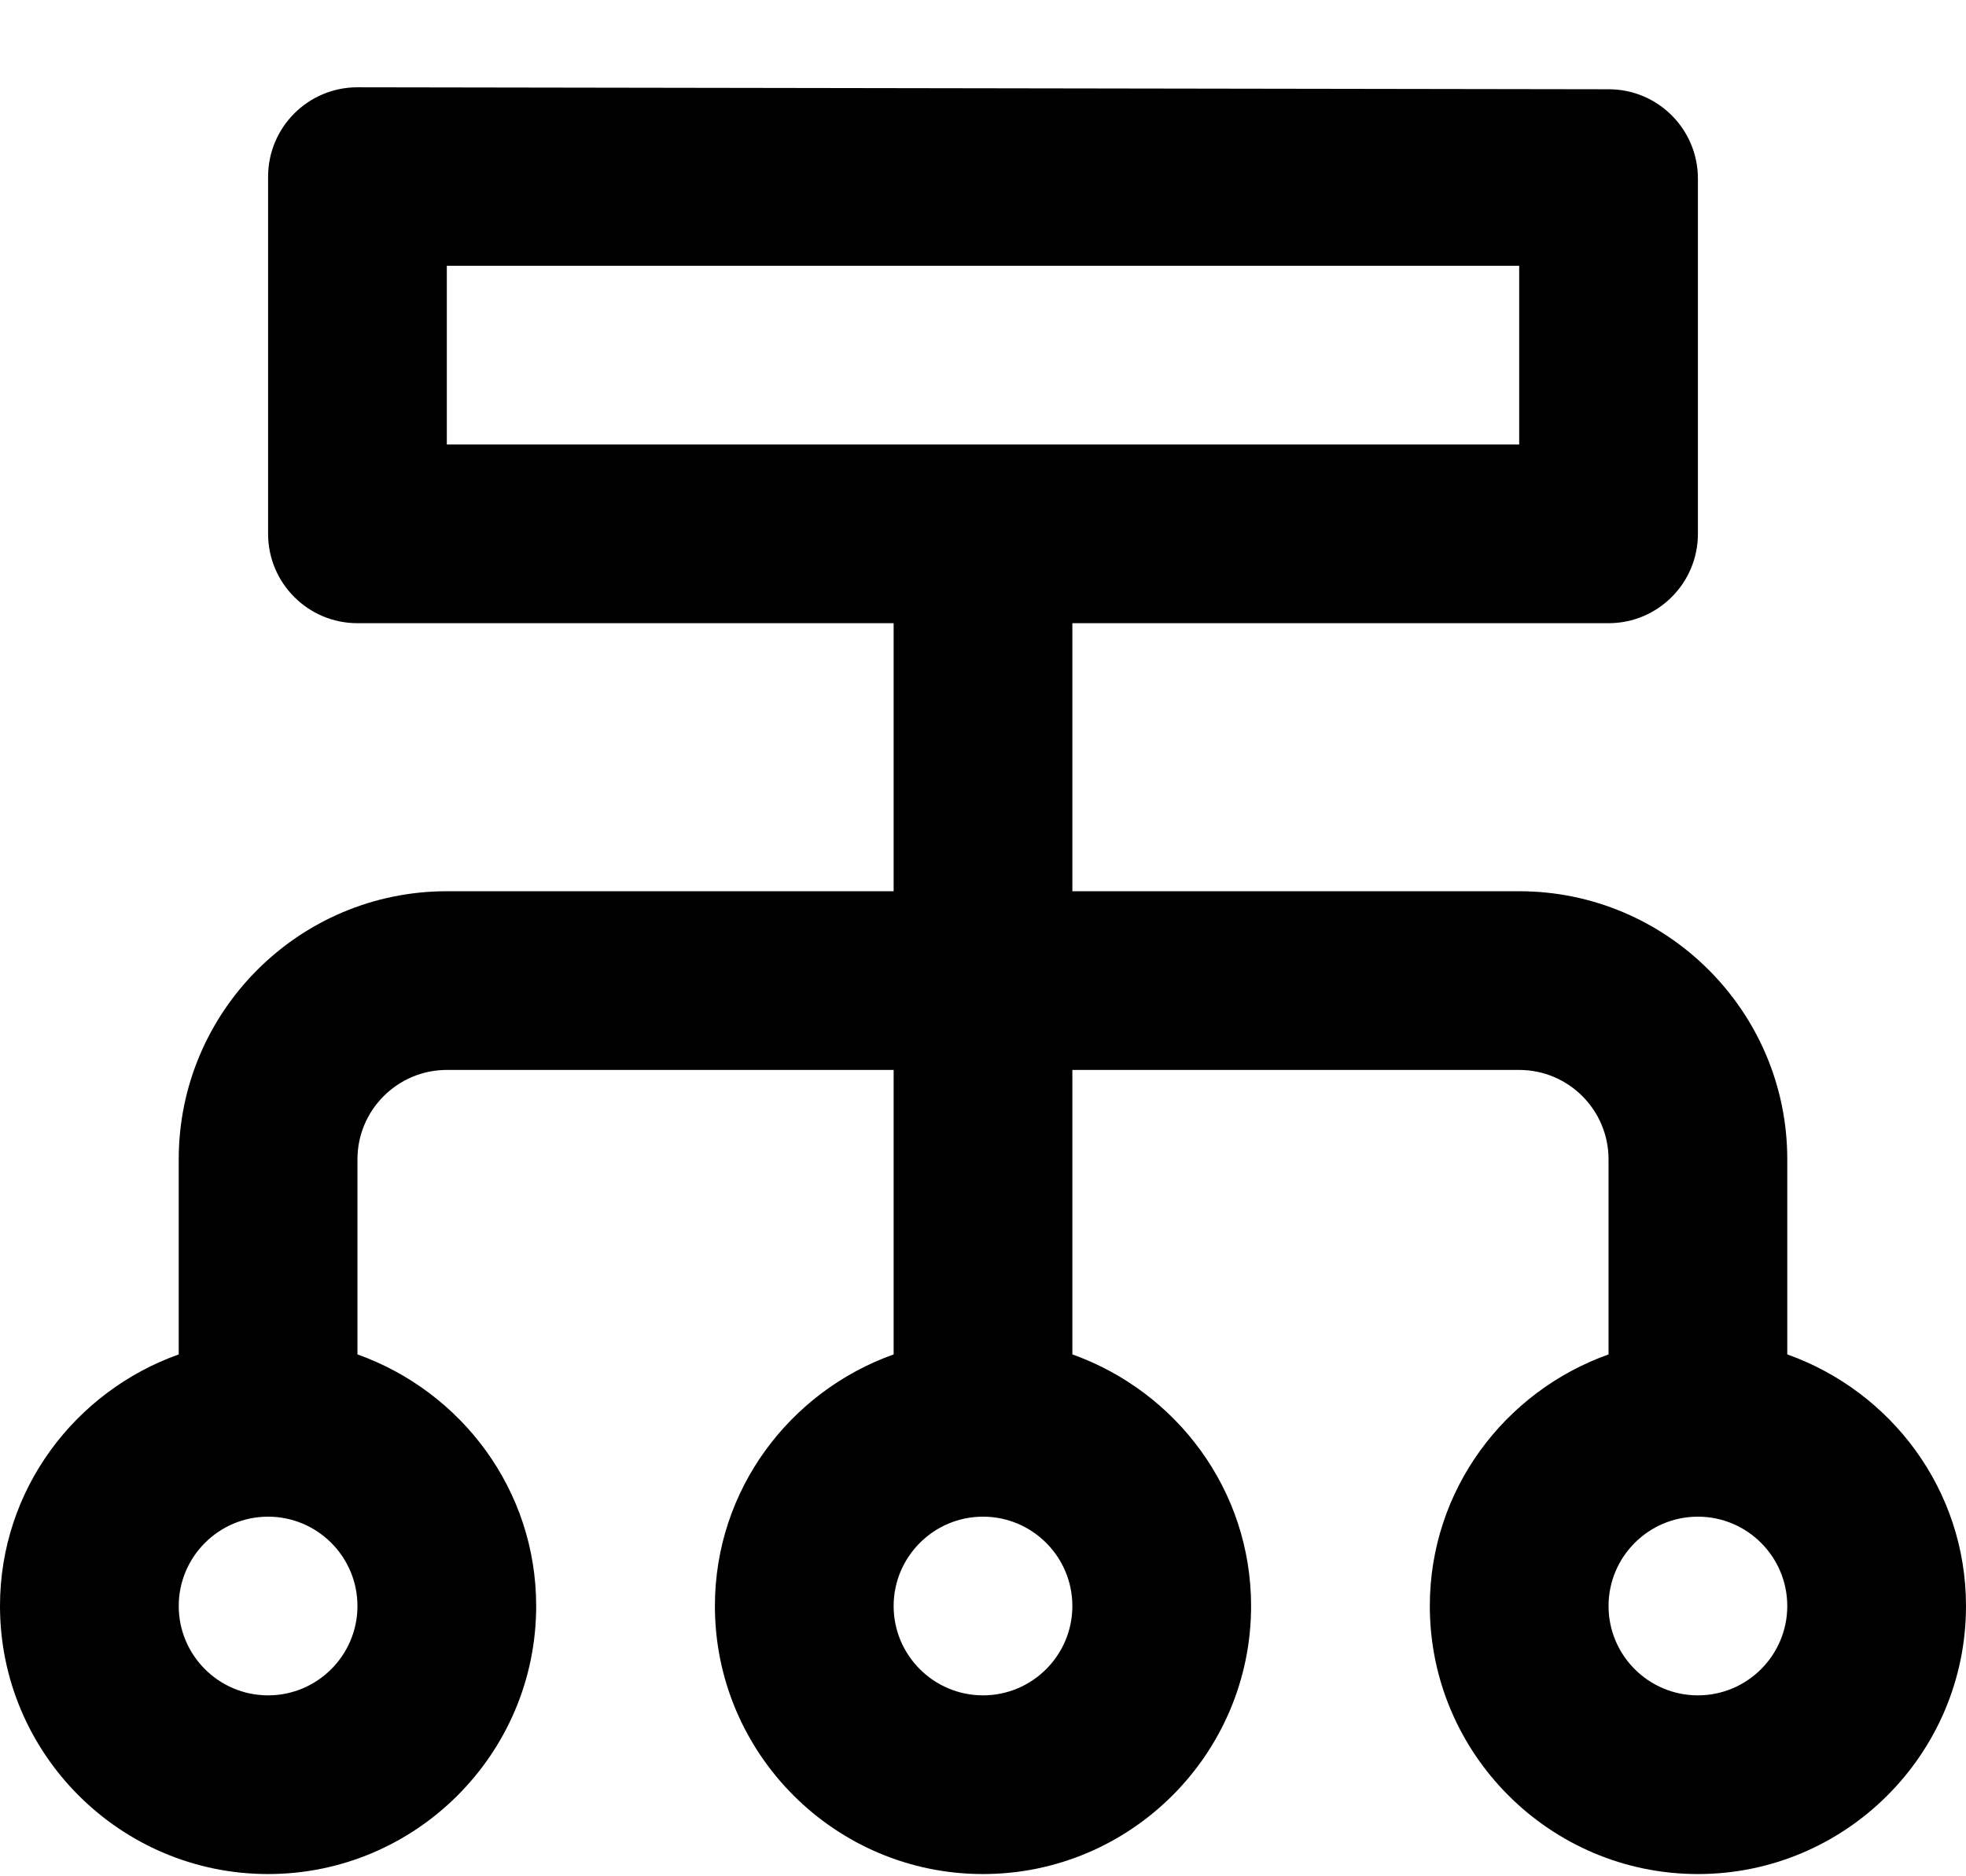 <svg viewBox="0 0 22 21" xmlns="http://www.w3.org/2000/svg">
<path fill-rule="evenodd" clip-rule="evenodd" d="M20 15.159V12.975C20 11.321 18.654 9.975 17 9.975H12V6.975H18C18.552 6.975 19 6.527 19 5.975V1.999C19 1.447 18.553 0.999 18.002 0.999L4.002 0.977C3.449 0.976 3.001 1.423 3 1.977V5.975C3 6.527 3.448 6.975 4 6.975H10V9.975H5C3.346 9.975 2 11.321 2 12.975V15.159C0.839 15.573 0 16.673 0 17.975C0 19.629 1.346 20.975 3 20.975C4.654 20.975 6 19.629 6 17.975C6 16.673 5.162 15.574 4 15.159V12.975C4 12.424 4.449 11.975 5 11.975H10V15.159C8.839 15.573 8 16.673 8 17.975C8 19.629 9.346 20.975 11 20.975C12.654 20.975 14 19.629 14 17.975C14 16.673 13.162 15.574 12 15.159V11.975H17C17.552 11.975 18 12.424 18 12.975V15.159C16.839 15.573 16 16.673 16 17.975C16 19.629 17.346 20.975 19 20.975C20.654 20.975 22 19.629 22 17.975C22 16.673 21.162 15.573 20 15.159ZM5 2.975H17V4.975H5V2.975ZM2 17.975C2 18.527 2.449 18.975 3 18.975C3.552 18.975 4 18.526 4 17.975C4 17.424 3.552 16.975 3 16.975C2.449 16.975 2 17.424 2 17.975ZM11 18.975C10.449 18.975 10 18.527 10 17.975C10 17.424 10.449 16.975 11 16.975C11.552 16.975 12 17.424 12 17.975C12 18.526 11.552 18.975 11 18.975ZM18 17.975C18 18.527 18.448 18.975 19 18.975C19.552 18.975 20 18.526 20 17.975C20 17.424 19.552 16.975 19 16.975C18.448 16.975 18 17.424 18 17.975Z"/>
</svg>
